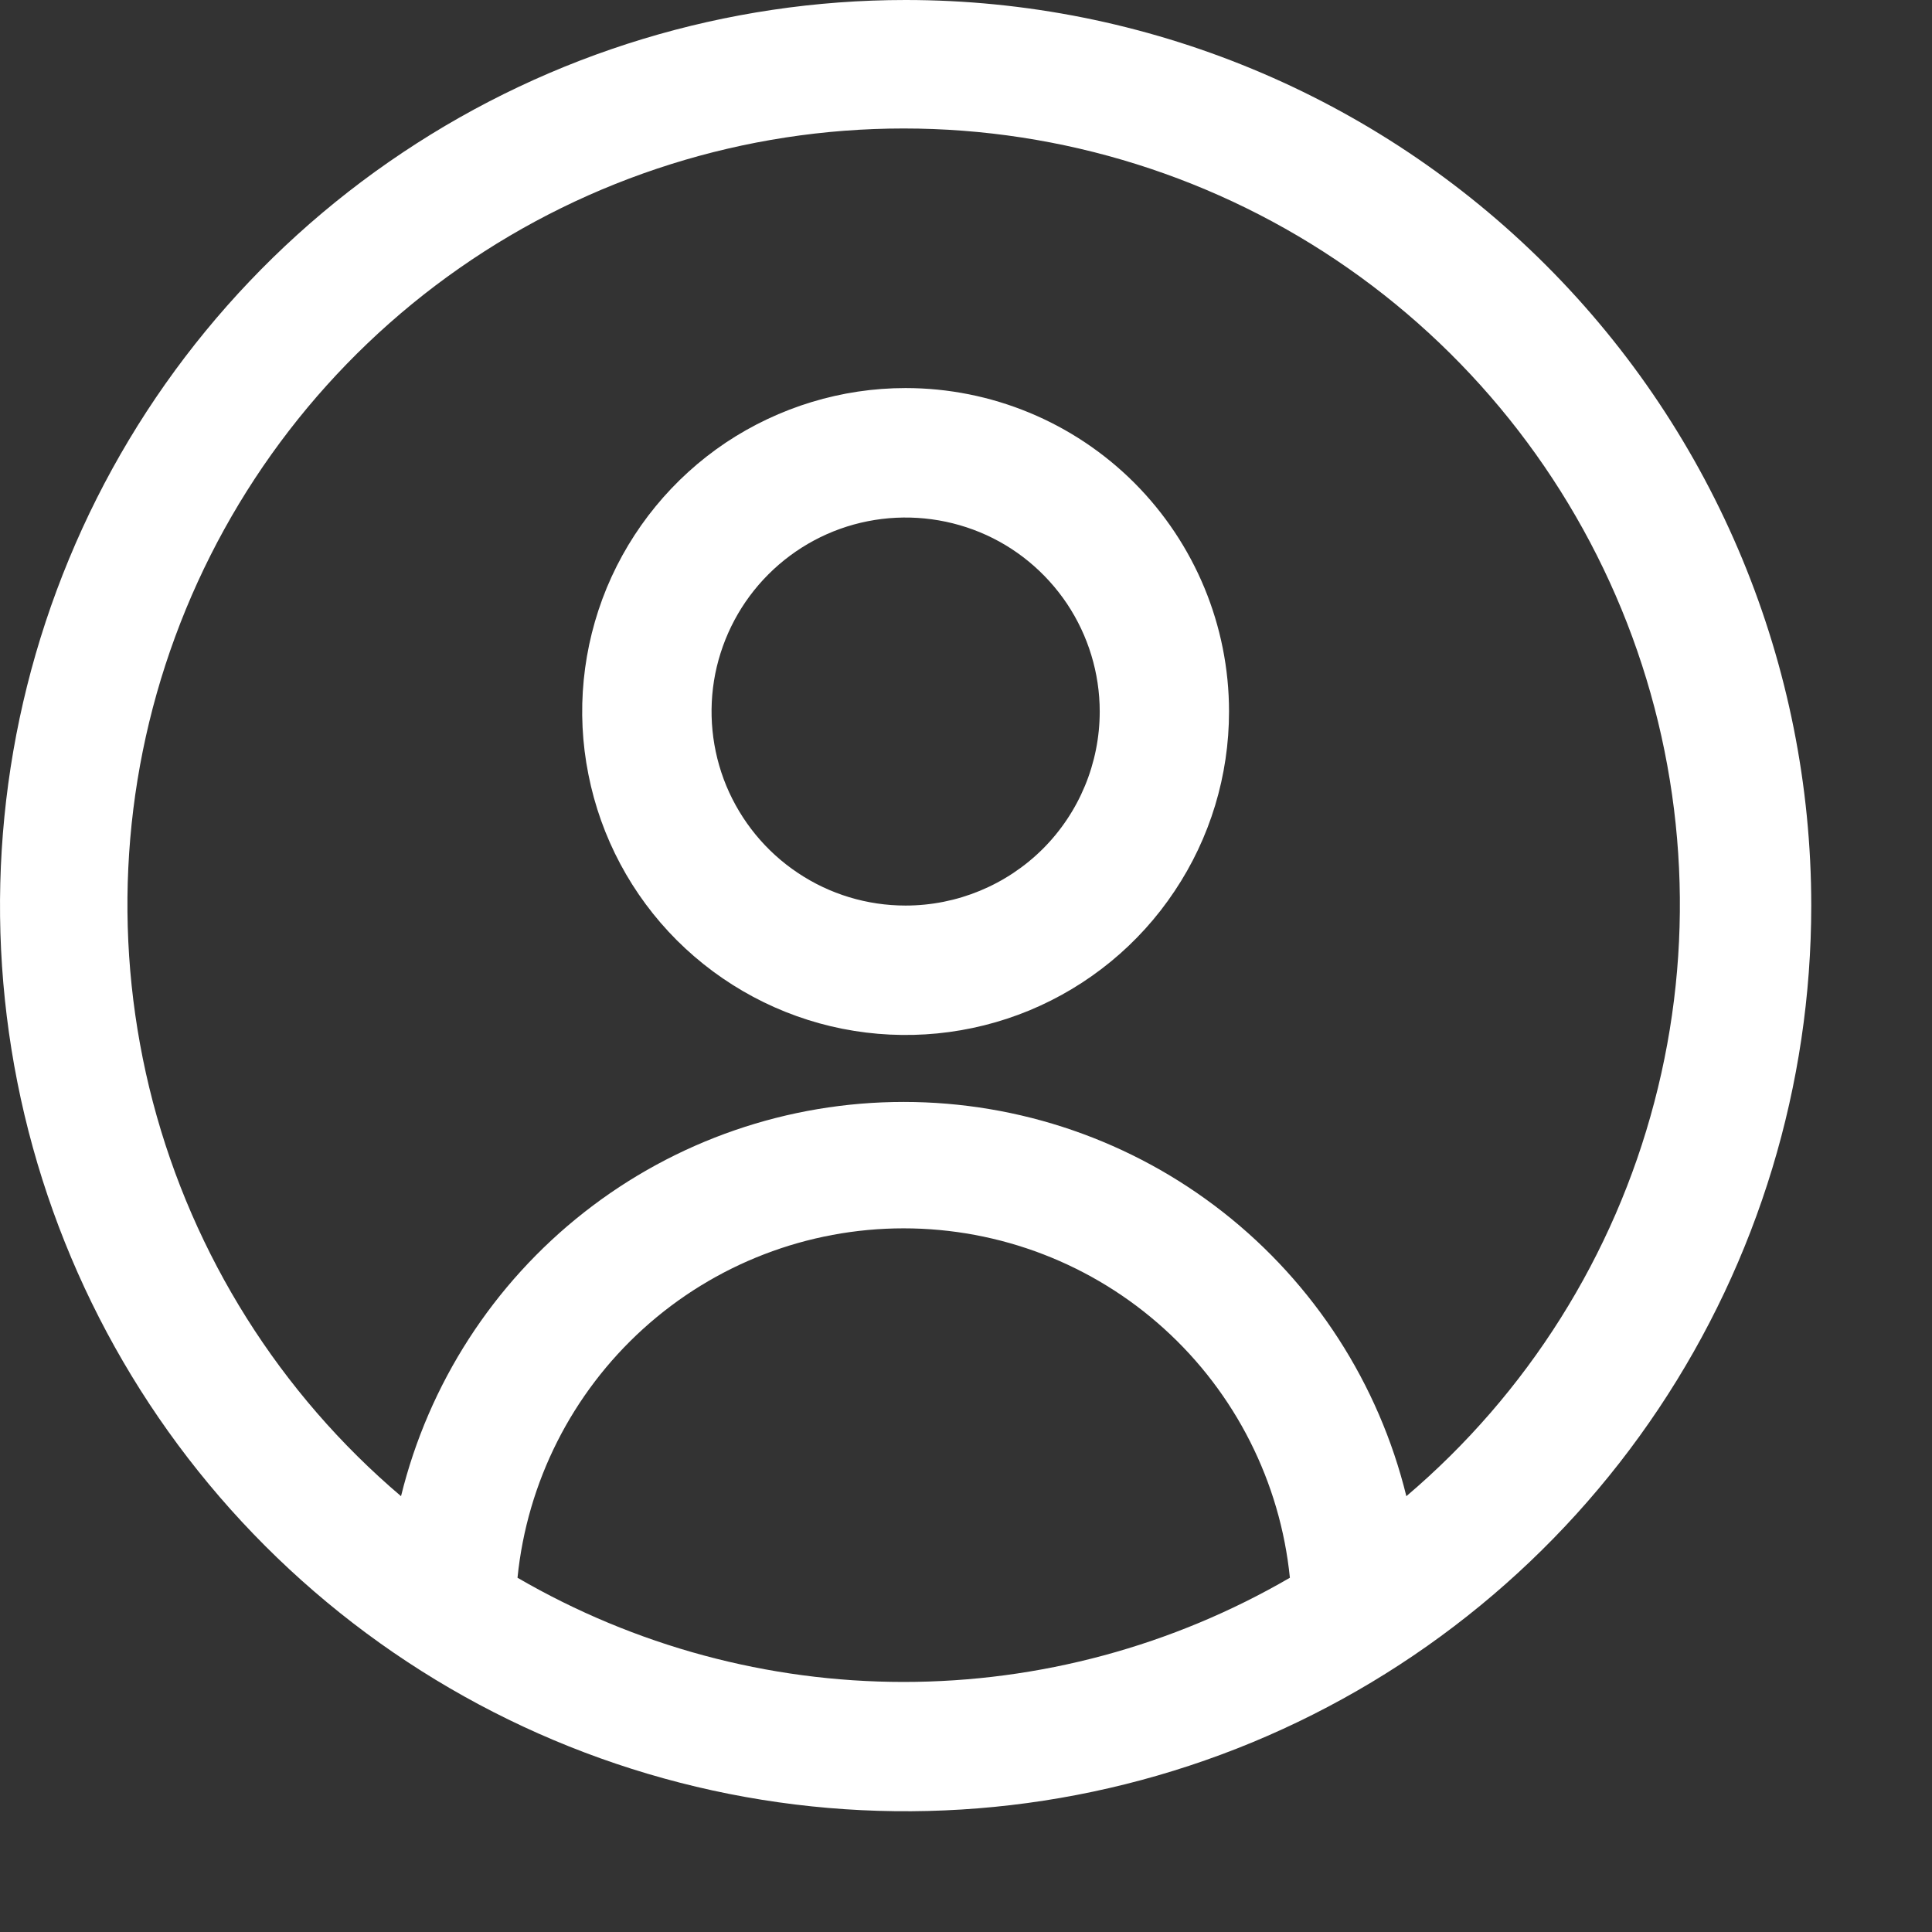 <svg width="14" height="14" viewBox="0 0 14 14" fill="none" xmlns="http://www.w3.org/2000/svg">
<rect x="0" y="0" width="14" height="14" fill="#333333" stroke="none"/>
<path d="M6.562 0C5.265 0 3.996 0.385 2.917 1.106C1.837 1.827 0.996 2.852 0.5 4.051C0.003 5.25 -0.127 6.57 0.126 7.843C0.379 9.116 1.004 10.285 1.922 11.203C2.84 12.121 4.009 12.746 5.282 12.999C6.555 13.252 7.875 13.122 9.074 12.626C10.273 12.129 11.298 11.288 12.019 10.208C12.74 9.129 13.125 7.86 13.125 6.562C13.125 4.822 12.434 3.153 11.203 1.922C9.972 0.691 8.303 0 6.562 0ZM3.75 11.433C3.82 10.739 4.145 10.096 4.662 9.628C5.179 9.16 5.851 8.901 6.548 8.901C7.246 8.901 7.918 9.16 8.435 9.628C8.952 10.096 9.277 10.739 9.347 11.433C8.497 11.927 7.532 12.188 6.548 12.188C5.565 12.188 4.6 11.927 3.75 11.433ZM10.191 10.842C9.991 10.027 9.523 9.302 8.863 8.784C8.203 8.266 7.388 7.985 6.548 7.985C5.709 7.985 4.894 8.266 4.234 8.784C3.574 9.302 3.106 10.027 2.906 10.842C2.029 10.097 1.401 9.1 1.108 7.986C0.816 6.873 0.871 5.696 1.269 4.615C1.666 3.535 2.385 2.602 3.329 1.943C4.273 1.284 5.397 0.931 6.548 0.931C7.7 0.931 8.824 1.284 9.768 1.943C10.712 2.602 11.431 3.535 11.828 4.615C12.225 5.696 12.281 6.873 11.988 7.986C11.696 9.1 11.068 10.097 10.191 10.842ZM6.562 2.812C6.099 2.812 5.646 2.95 5.26 3.207C4.875 3.465 4.575 3.831 4.397 4.259C4.22 4.688 4.173 5.159 4.264 5.613C4.354 6.068 4.577 6.486 4.905 6.814C5.233 7.141 5.651 7.365 6.105 7.455C6.56 7.545 7.031 7.499 7.459 7.322C7.888 7.144 8.254 6.844 8.511 6.458C8.769 6.073 8.906 5.62 8.906 5.156C8.906 4.535 8.659 3.939 8.22 3.499C7.78 3.059 7.184 2.812 6.562 2.812ZM6.562 6.562C6.284 6.562 6.012 6.48 5.781 6.325C5.55 6.171 5.37 5.951 5.263 5.694C5.157 5.437 5.129 5.155 5.183 4.882C5.238 4.609 5.371 4.359 5.568 4.162C5.765 3.965 6.015 3.831 6.288 3.777C6.561 3.723 6.844 3.751 7.101 3.857C7.358 3.963 7.577 4.144 7.732 4.375C7.886 4.606 7.969 4.878 7.969 5.156C7.969 5.529 7.821 5.887 7.557 6.151C7.293 6.414 6.935 6.562 6.562 6.562Z" fill="white"/>
</svg>
